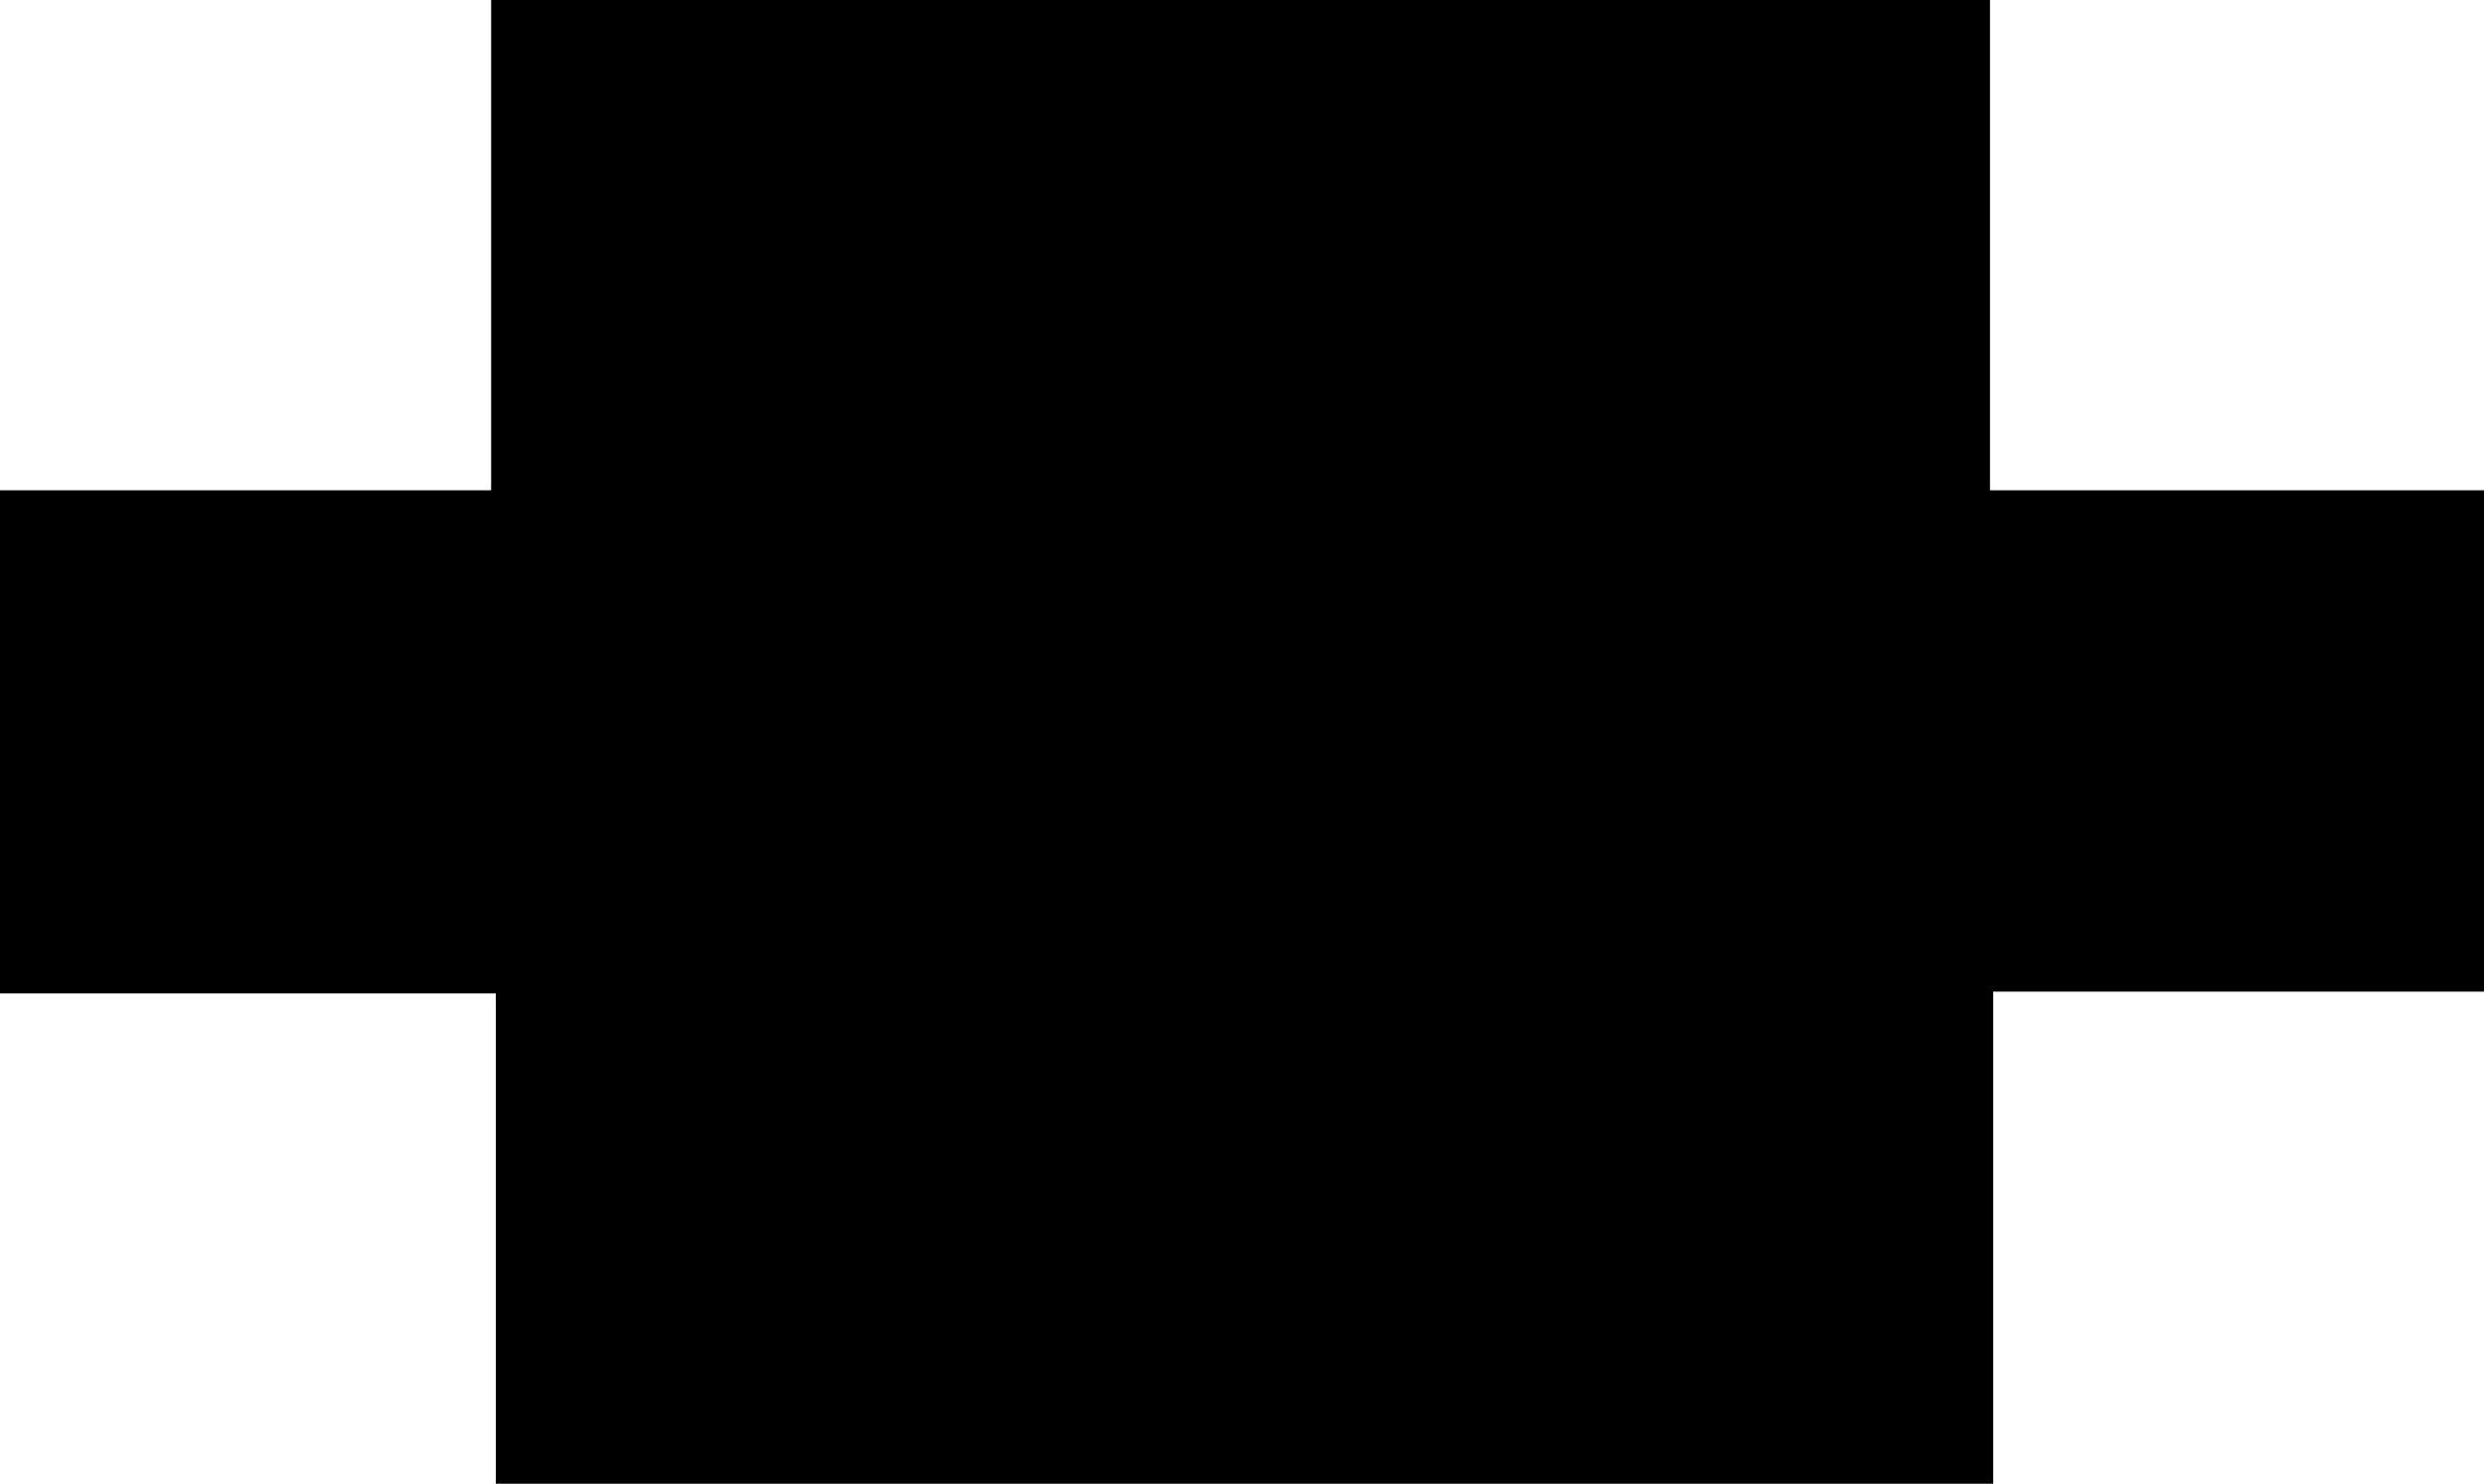<svg id="Layer_1" data-name="Layer 1" xmlns="http://www.w3.org/2000/svg" viewBox="0 0 69.34 41.43"><path d="M20.16,34.25H33.87V20.56H75.71V34.25H89.5v14H75.8V62H34V48.3H20.16Z" transform="translate(-20.16 -20.56)"/></svg>